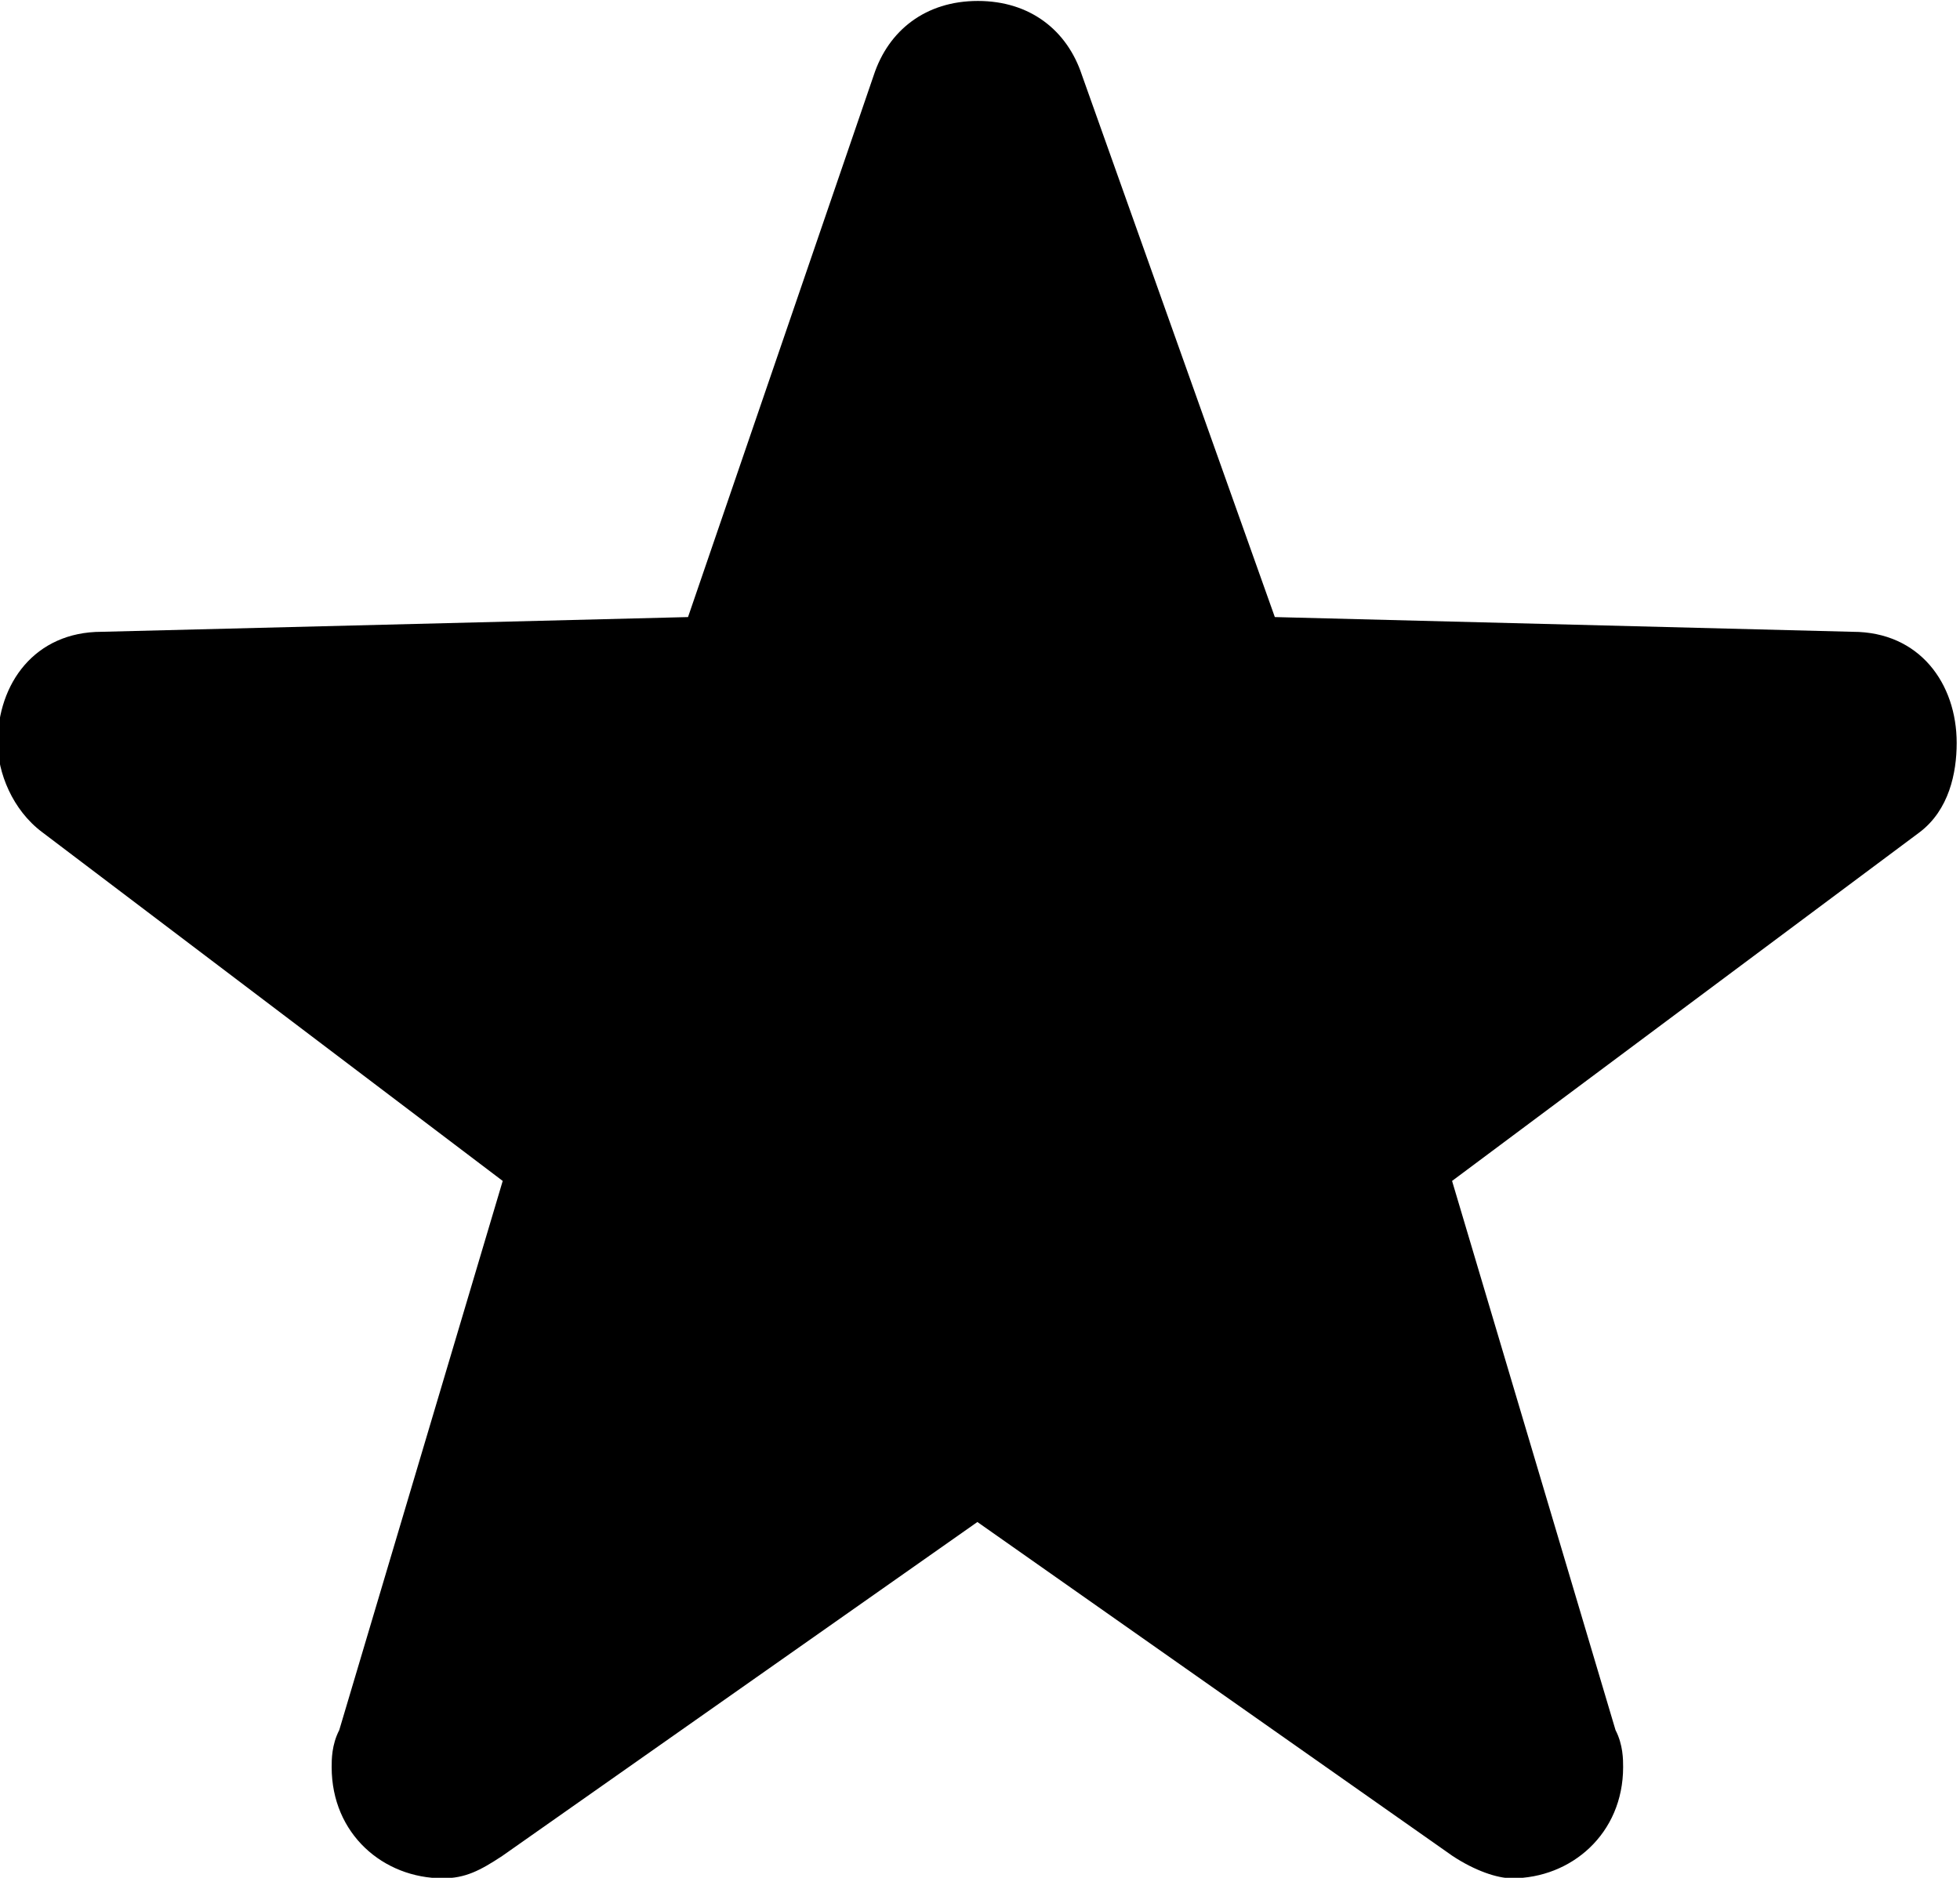 <?xml version="1.0" encoding="UTF-8"?>
<svg fill="#000000" version="1.1" viewBox="0 0 4.125 3.953" xmlns="http://www.w3.org/2000/svg" xmlns:xlink="http://www.w3.org/1999/xlink">
<defs>
<g id="a">
<path d="m3.391-3.406-0.406-1.141c-0.031-0.094-0.109-0.156-0.219-0.156s-0.188 0.062-0.219 0.156l-0.391 1.141-1.234 0.031c-0.141 0-0.219 0.109-0.219 0.234 0 0.062 0.031 0.141 0.094 0.188l0.969 0.734-0.344 1.156c-0.016 0.031-0.016 0.062-0.016 0.078 0 0.141 0.109 0.234 0.234 0.234 0.047 0 0.078-0.016 0.125-0.047l1-0.703 1 0.703c0.047 0.031 0.094 0.047 0.125 0.047 0.125 0 0.234-0.094 0.234-0.234 0-0.016 0-0.047-0.016-0.078l-0.344-1.156 0.984-0.734c0.062-0.047 0.078-0.125 0.078-0.188 0-0.125-0.078-0.234-0.219-0.234z"/>
</g>
</defs>
<g transform="translate(-149.42 -130.06)">
<use x="148.712" y="134.765" xlink:href="#a"/>
</g>
</svg>
